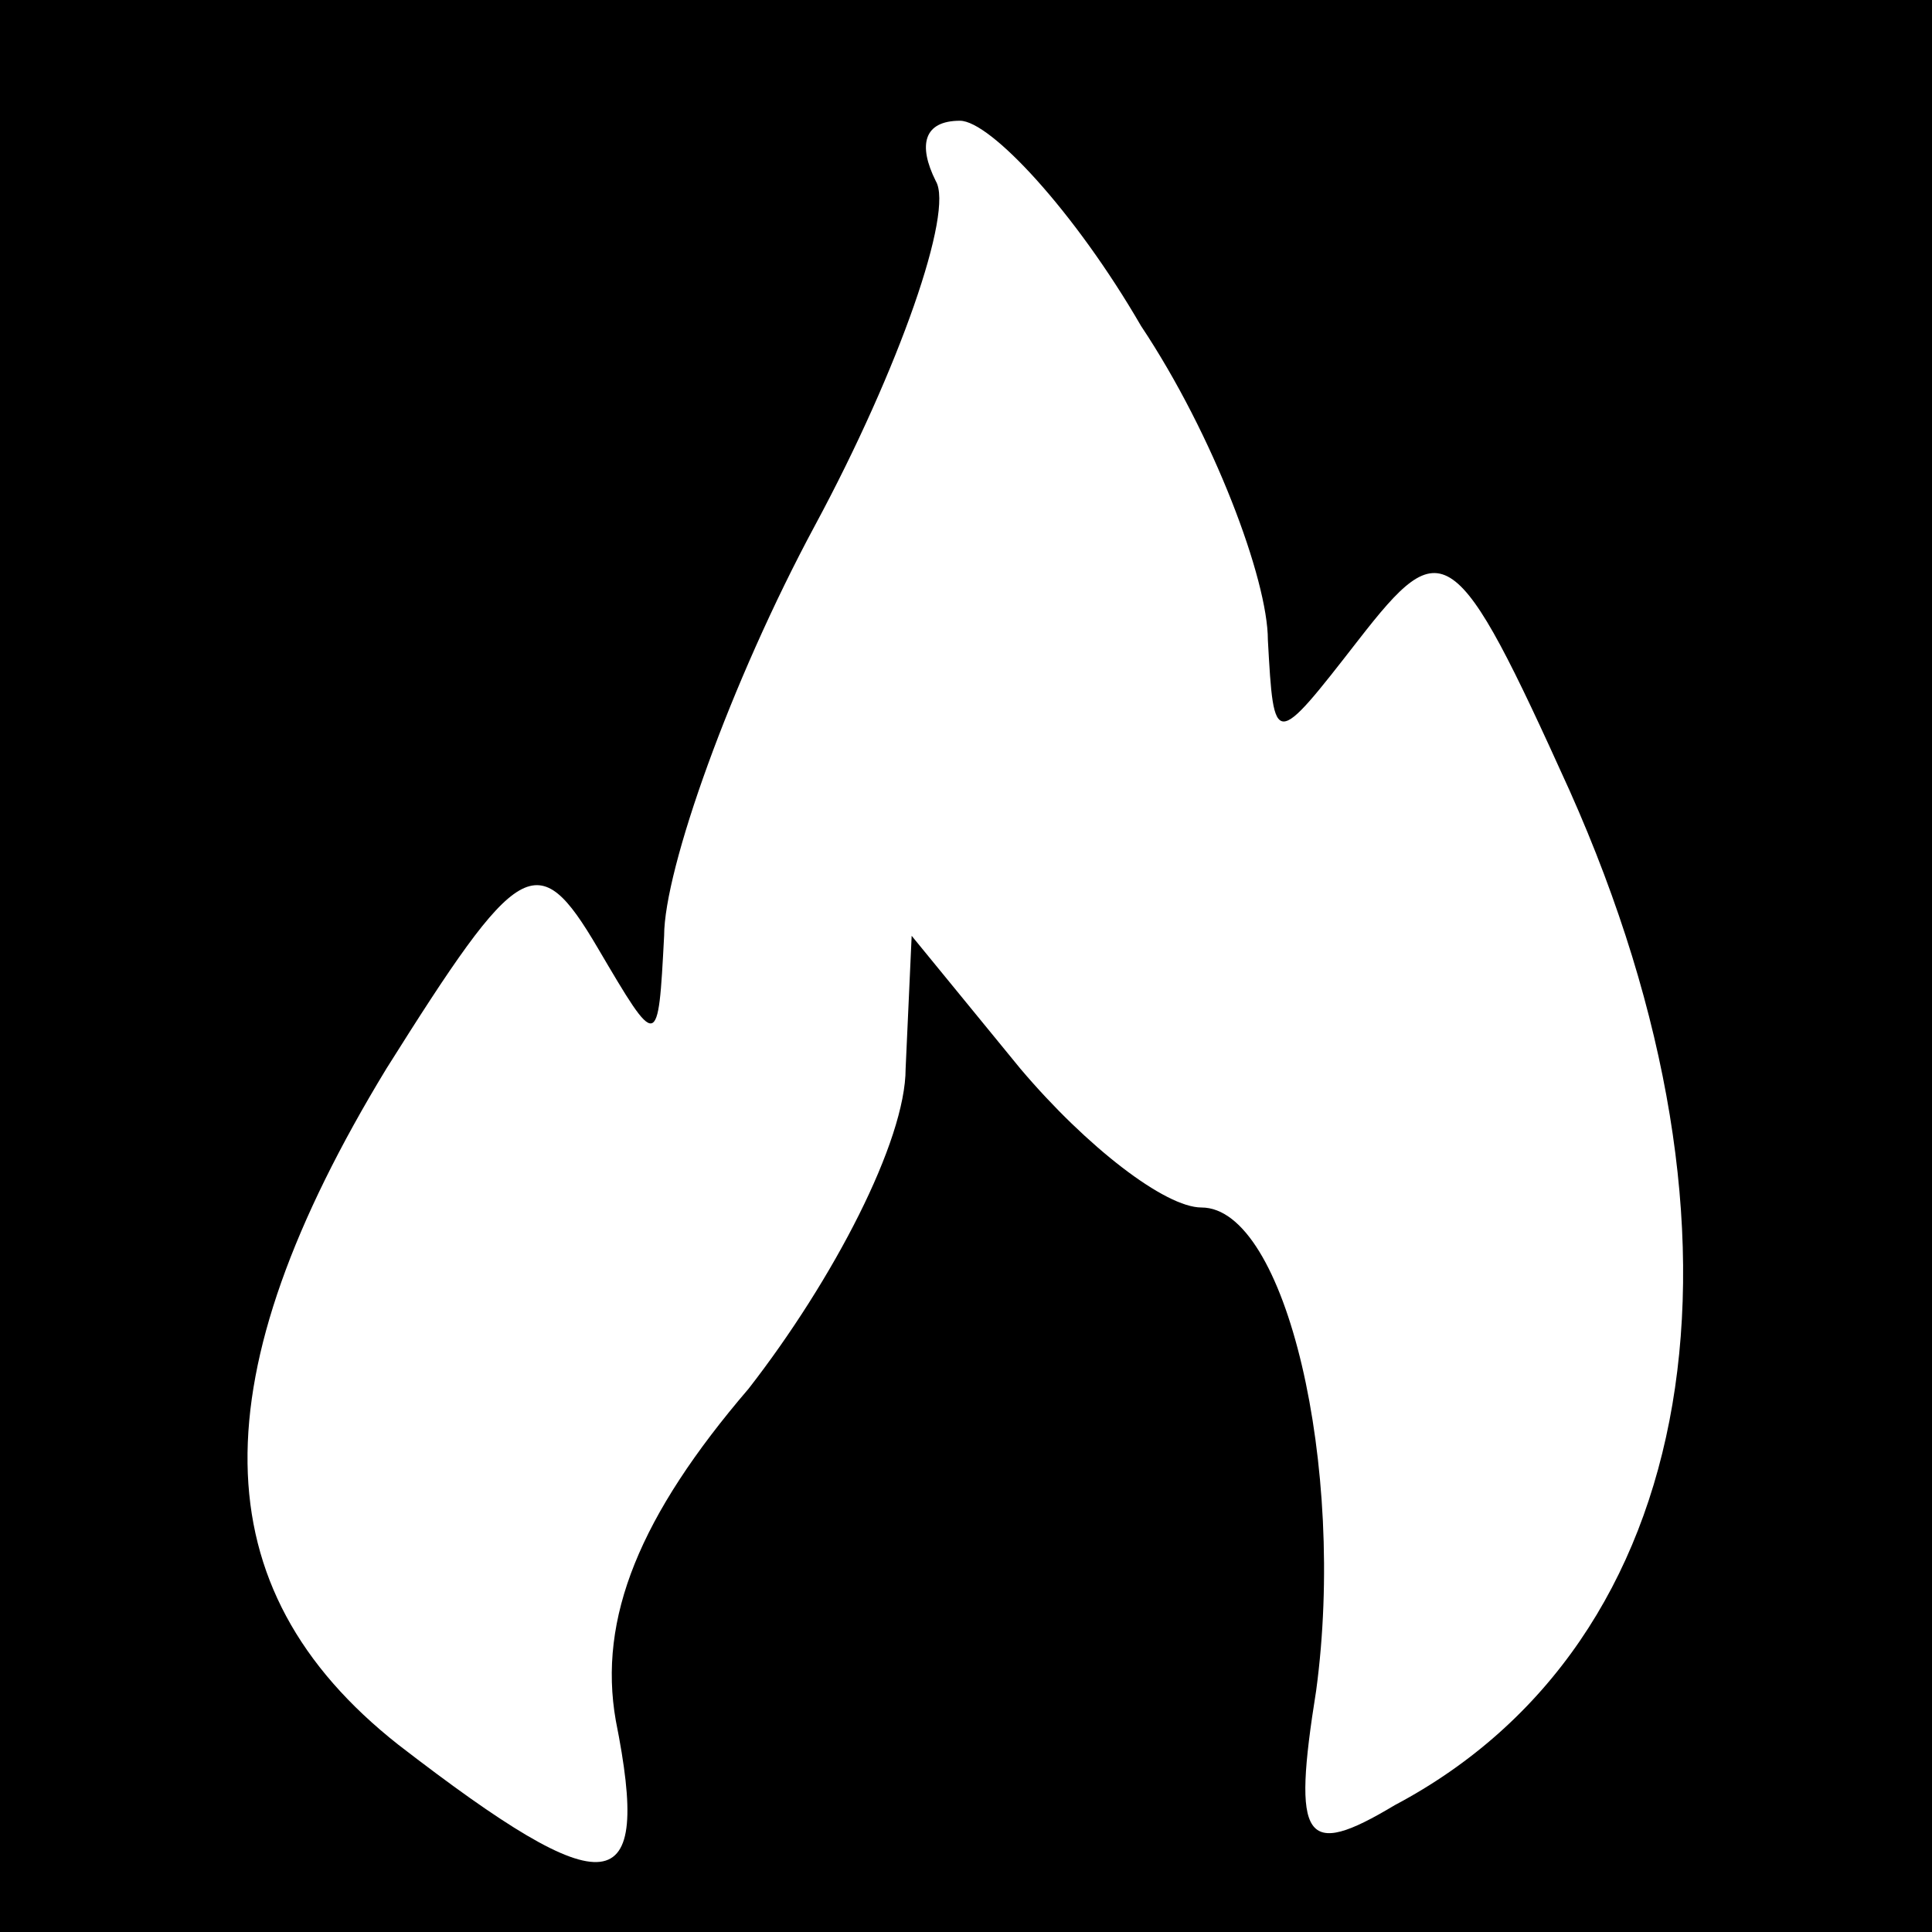 <?xml version="1.0" standalone="no"?>
<!DOCTYPE svg PUBLIC "-//W3C//DTD SVG 20010904//EN"
 "http://www.w3.org/TR/2001/REC-SVG-20010904/DTD/svg10.dtd">
<svg version="1.0" xmlns="http://www.w3.org/2000/svg"
 width="32pt" height="32pt" viewBox="0 0 32 32"
 preserveAspectRatio="xMidYMid meet">

<g transform="translate(0,32) scale(0.1,-0.1)"
fill="#000000" stroke="none">
<path d="M0 160 l0 -160 160 0 160 0 0 160 0 160 -160 0 -160 0 0 -160z m189
106 c12 -18 21 -42 21 -52 1 -18 1 -18 15 0 14 18 16 17 35 -25 33 -74 22
-141 -29 -168 -15 -9 -17 -6 -13 19 5 37 -5 80 -19 80 -6 0 -19 10 -30 23
l-18 22 -1 -22 c0 -12 -12 -35 -26 -53 -18 -21 -25 -38 -22 -55 6 -30 -1 -31
-36 -4 -33 26 -33 61 -2 112 22 35 25 37 35 20 10 -17 10 -17 11 2 0 11 11 42
25 68 14 26 23 52 20 57 -3 6 -2 10 4 10 5 0 19 -15 30 -34z"/>
</g>
</svg>
